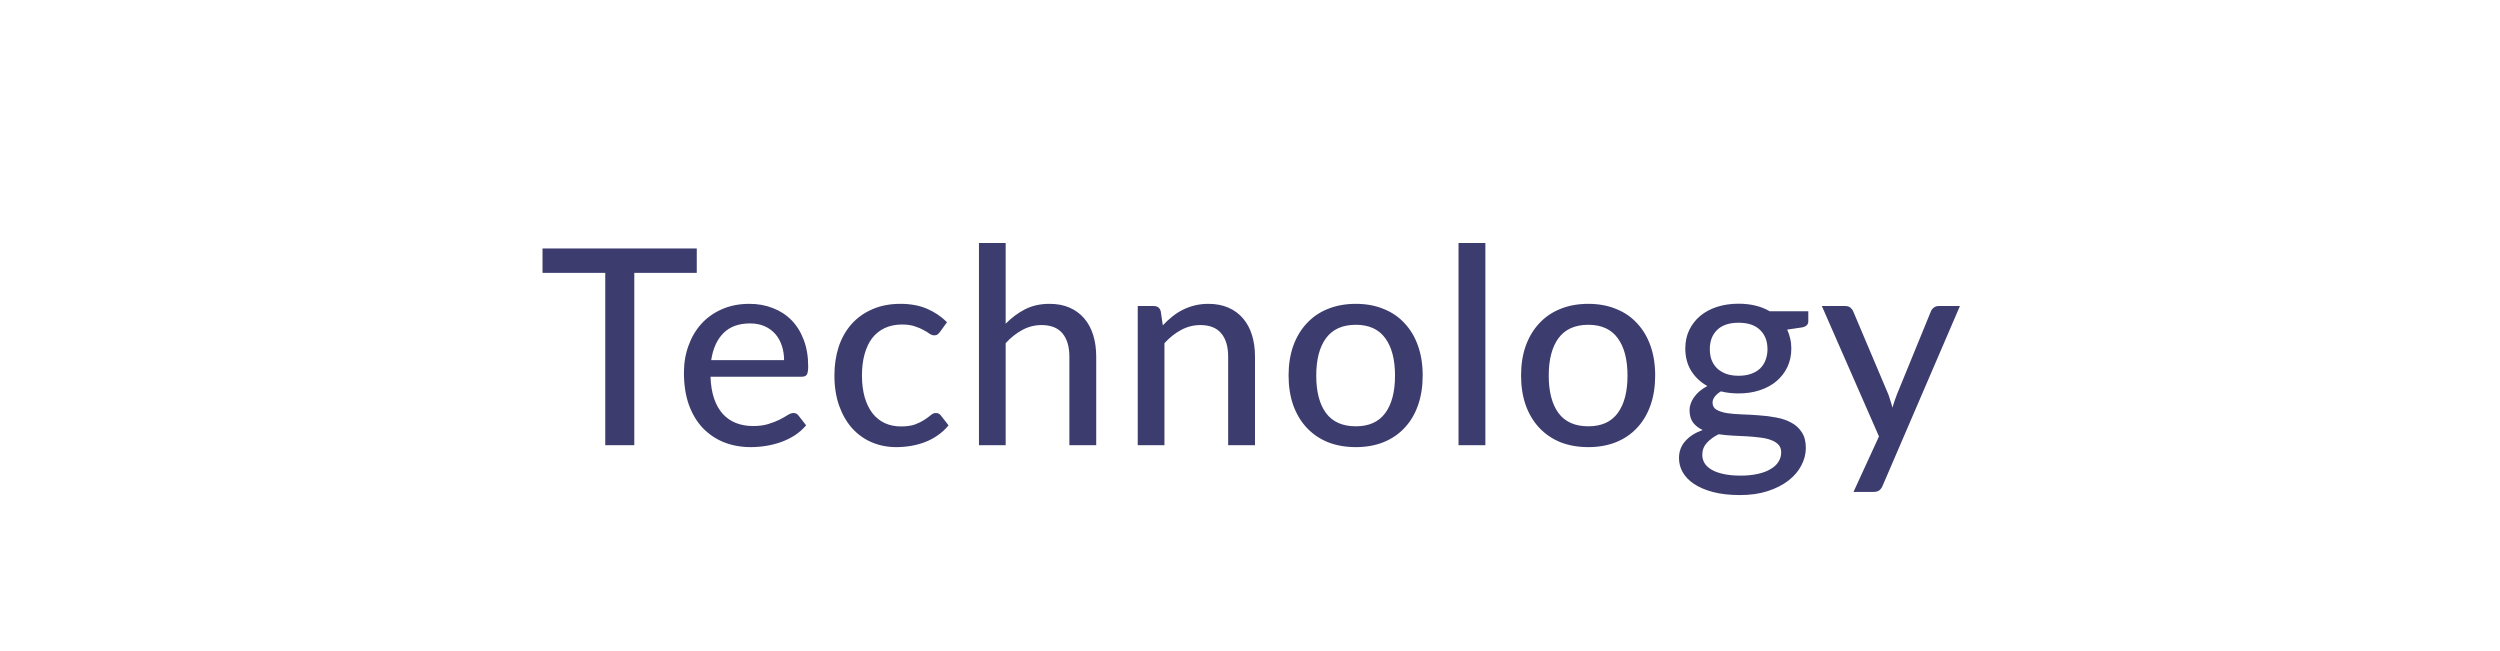 <svg width="146" height="38" viewBox="0 0 146 38" fill="none" xmlns="http://www.w3.org/2000/svg">
<g filter="url(#filter0_b_450_5725)">
<path d="M0 19C0 8.507 8.507 0 19 0H127C137.493 0 146 8.507 146 19C146 29.493 137.493 38 127 38H19C8.507 38 0 29.493 0 19Z" fill="white" fill-opacity="0.6"/>
<path d="M1 19C1 9.059 9.059 1 19 1H127C136.941 1 145 9.059 145 19C145 28.941 136.941 37 127 37H19C9.059 37 1 28.941 1 19Z" stroke="url(#paint0_linear_450_5725)" stroke-opacity="0.9" stroke-width="2"/>
</g>
<path d="M40.691 15.936H37.043V26H35.347V15.936H31.683V14.512H40.691V15.936ZM45.79 21.032C45.79 20.723 45.744 20.437 45.654 20.176C45.568 19.915 45.44 19.688 45.27 19.496C45.099 19.304 44.891 19.155 44.646 19.048C44.4 18.941 44.118 18.888 43.798 18.888C43.142 18.888 42.624 19.077 42.246 19.456C41.872 19.835 41.635 20.36 41.534 21.032H45.79ZM47.078 24.84C46.886 25.064 46.664 25.259 46.414 25.424C46.163 25.584 45.896 25.715 45.614 25.816C45.331 25.917 45.038 25.992 44.734 26.04C44.435 26.088 44.139 26.112 43.846 26.112C43.286 26.112 42.766 26.019 42.286 25.832C41.811 25.64 41.398 25.363 41.046 25C40.699 24.632 40.427 24.179 40.23 23.64C40.038 23.096 39.942 22.472 39.942 21.768C39.942 21.203 40.03 20.677 40.206 20.192C40.382 19.701 40.632 19.275 40.958 18.912C41.288 18.549 41.691 18.264 42.166 18.056C42.64 17.848 43.174 17.744 43.766 17.744C44.262 17.744 44.718 17.827 45.134 17.992C45.555 18.152 45.918 18.387 46.222 18.696C46.526 19.005 46.763 19.387 46.934 19.84C47.11 20.293 47.198 20.811 47.198 21.392C47.198 21.632 47.171 21.795 47.118 21.88C47.064 21.96 46.966 22 46.822 22H41.494C41.51 22.485 41.579 22.909 41.702 23.272C41.824 23.629 41.992 23.928 42.206 24.168C42.424 24.408 42.683 24.587 42.982 24.704C43.28 24.821 43.614 24.88 43.982 24.88C44.328 24.88 44.627 24.84 44.878 24.76C45.134 24.68 45.352 24.595 45.534 24.504C45.72 24.408 45.875 24.32 45.998 24.24C46.126 24.16 46.238 24.12 46.334 24.12C46.462 24.12 46.56 24.168 46.63 24.264L47.078 24.84ZM54.89 19.392C54.842 19.451 54.794 19.499 54.746 19.536C54.704 19.568 54.64 19.584 54.554 19.584C54.469 19.584 54.378 19.552 54.282 19.488C54.192 19.419 54.074 19.347 53.93 19.272C53.792 19.192 53.621 19.12 53.418 19.056C53.221 18.987 52.976 18.952 52.682 18.952C52.298 18.952 51.96 19.021 51.666 19.16C51.373 19.299 51.128 19.496 50.93 19.752C50.738 20.008 50.592 20.32 50.49 20.688C50.389 21.056 50.338 21.469 50.338 21.928C50.338 22.403 50.392 22.827 50.498 23.2C50.605 23.568 50.757 23.88 50.954 24.136C51.152 24.387 51.392 24.579 51.674 24.712C51.957 24.84 52.272 24.904 52.618 24.904C52.954 24.904 53.232 24.864 53.45 24.784C53.669 24.699 53.85 24.608 53.994 24.512C54.138 24.416 54.258 24.328 54.354 24.248C54.45 24.163 54.549 24.12 54.65 24.12C54.778 24.12 54.877 24.168 54.946 24.264L55.394 24.84C55.208 25.069 54.997 25.264 54.762 25.424C54.533 25.584 54.288 25.715 54.026 25.816C53.765 25.917 53.49 25.992 53.202 26.04C52.92 26.088 52.632 26.112 52.338 26.112C51.832 26.112 51.357 26.019 50.914 25.832C50.477 25.645 50.096 25.373 49.77 25.016C49.45 24.659 49.197 24.221 49.01 23.704C48.824 23.181 48.73 22.589 48.73 21.928C48.73 21.325 48.813 20.768 48.978 20.256C49.149 19.744 49.397 19.304 49.722 18.936C50.053 18.563 50.458 18.272 50.938 18.064C51.418 17.851 51.968 17.744 52.586 17.744C53.168 17.744 53.68 17.837 54.122 18.024C54.565 18.211 54.96 18.475 55.306 18.816L54.89 19.392ZM58.731 18.904C59.072 18.557 59.448 18.277 59.859 18.064C60.275 17.851 60.752 17.744 61.291 17.744C61.739 17.744 62.131 17.819 62.467 17.968C62.808 18.117 63.093 18.328 63.323 18.6C63.552 18.867 63.725 19.189 63.843 19.568C63.96 19.947 64.019 20.365 64.019 20.824V26H62.451V20.824C62.451 20.243 62.317 19.792 62.051 19.472C61.784 19.147 61.376 18.984 60.827 18.984C60.427 18.984 60.051 19.08 59.699 19.272C59.352 19.459 59.029 19.715 58.731 20.04V26H57.171V14.192H58.731V18.904ZM67.908 19C68.084 18.813 68.268 18.643 68.46 18.488C68.652 18.333 68.855 18.203 69.068 18.096C69.287 17.984 69.519 17.899 69.764 17.84C70.014 17.776 70.281 17.744 70.564 17.744C71.012 17.744 71.404 17.819 71.74 17.968C72.081 18.117 72.367 18.328 72.596 18.6C72.825 18.867 72.999 19.189 73.116 19.568C73.233 19.947 73.292 20.365 73.292 20.824V26H71.724V20.824C71.724 20.243 71.591 19.792 71.324 19.472C71.057 19.147 70.649 18.984 70.1 18.984C69.7 18.984 69.324 19.08 68.972 19.272C68.625 19.459 68.302 19.715 68.004 20.04V26H66.444V17.872H67.38C67.599 17.872 67.734 17.976 67.788 18.184L67.908 19ZM79.181 17.744C79.778 17.744 80.317 17.843 80.797 18.04C81.282 18.232 81.693 18.512 82.029 18.88C82.37 19.243 82.632 19.683 82.813 20.2C82.994 20.712 83.085 21.288 83.085 21.928C83.085 22.568 82.994 23.147 82.813 23.664C82.632 24.181 82.37 24.621 82.029 24.984C81.693 25.347 81.282 25.627 80.797 25.824C80.317 26.016 79.778 26.112 79.181 26.112C78.578 26.112 78.034 26.016 77.549 25.824C77.069 25.627 76.658 25.347 76.317 24.984C75.976 24.621 75.712 24.181 75.525 23.664C75.344 23.147 75.253 22.568 75.253 21.928C75.253 21.288 75.344 20.712 75.525 20.2C75.712 19.683 75.976 19.243 76.317 18.88C76.658 18.512 77.069 18.232 77.549 18.04C78.034 17.843 78.578 17.744 79.181 17.744ZM79.181 24.896C79.949 24.896 80.522 24.637 80.901 24.12C81.28 23.603 81.469 22.875 81.469 21.936C81.469 20.997 81.28 20.269 80.901 19.752C80.522 19.229 79.949 18.968 79.181 18.968C78.402 18.968 77.821 19.229 77.437 19.752C77.058 20.269 76.869 20.997 76.869 21.936C76.869 22.875 77.058 23.603 77.437 24.12C77.821 24.637 78.402 24.896 79.181 24.896ZM86.746 14.192V26H85.178V14.192H86.746ZM92.758 17.744C93.356 17.744 93.894 17.843 94.374 18.04C94.86 18.232 95.27 18.512 95.606 18.88C95.948 19.243 96.209 19.683 96.39 20.2C96.572 20.712 96.662 21.288 96.662 21.928C96.662 22.568 96.572 23.147 96.39 23.664C96.209 24.181 95.948 24.621 95.606 24.984C95.27 25.347 94.86 25.627 94.374 25.824C93.894 26.016 93.356 26.112 92.758 26.112C92.156 26.112 91.612 26.016 91.126 25.824C90.646 25.627 90.236 25.347 89.894 24.984C89.553 24.621 89.289 24.181 89.102 23.664C88.921 23.147 88.83 22.568 88.83 21.928C88.83 21.288 88.921 20.712 89.102 20.2C89.289 19.683 89.553 19.243 89.894 18.88C90.236 18.512 90.646 18.232 91.126 18.04C91.612 17.843 92.156 17.744 92.758 17.744ZM92.758 24.896C93.526 24.896 94.1 24.637 94.478 24.12C94.857 23.603 95.046 22.875 95.046 21.936C95.046 20.997 94.857 20.269 94.478 19.752C94.1 19.229 93.526 18.968 92.758 18.968C91.98 18.968 91.398 19.229 91.014 19.752C90.636 20.269 90.446 20.997 90.446 21.936C90.446 22.875 90.636 23.603 91.014 24.12C91.398 24.637 91.98 24.896 92.758 24.896ZM101.533 21.944C101.81 21.944 102.053 21.907 102.261 21.832C102.474 21.757 102.65 21.653 102.789 21.52C102.933 21.381 103.04 21.216 103.109 21.024C103.184 20.832 103.221 20.621 103.221 20.392C103.221 19.923 103.077 19.549 102.789 19.272C102.506 18.989 102.088 18.848 101.533 18.848C100.984 18.848 100.565 18.989 100.277 19.272C99.994 19.549 99.853 19.923 99.853 20.392C99.853 20.621 99.888 20.832 99.957 21.024C100.032 21.211 100.138 21.373 100.277 21.512C100.421 21.645 100.597 21.752 100.805 21.832C101.018 21.907 101.261 21.944 101.533 21.944ZM104.021 26.424C104.021 26.232 103.968 26.08 103.861 25.968C103.754 25.851 103.608 25.76 103.421 25.696C103.24 25.627 103.026 25.579 102.781 25.552C102.536 25.52 102.277 25.496 102.005 25.48C101.738 25.464 101.464 25.451 101.181 25.44C100.898 25.424 100.626 25.397 100.365 25.36C100.088 25.499 99.858 25.667 99.677 25.864C99.501 26.061 99.413 26.293 99.413 26.56C99.413 26.731 99.456 26.891 99.541 27.04C99.632 27.189 99.768 27.317 99.949 27.424C100.136 27.536 100.368 27.621 100.645 27.68C100.928 27.744 101.264 27.776 101.653 27.776C102.037 27.776 102.376 27.741 102.669 27.672C102.962 27.608 103.208 27.515 103.405 27.392C103.608 27.275 103.76 27.133 103.861 26.968C103.968 26.803 104.021 26.621 104.021 26.424ZM105.605 18.176V18.76C105.605 18.952 105.485 19.072 105.245 19.12L104.373 19.248C104.448 19.413 104.506 19.589 104.549 19.776C104.592 19.957 104.613 20.149 104.613 20.352C104.613 20.752 104.536 21.115 104.381 21.44C104.226 21.76 104.013 22.035 103.741 22.264C103.469 22.493 103.144 22.669 102.765 22.792C102.392 22.915 101.981 22.976 101.533 22.976C101.165 22.976 100.821 22.936 100.501 22.856C100.341 22.952 100.218 23.059 100.133 23.176C100.053 23.288 100.013 23.4 100.013 23.512C100.013 23.699 100.09 23.837 100.245 23.928C100.405 24.019 100.61 24.085 100.861 24.128C101.117 24.165 101.408 24.189 101.733 24.2C102.064 24.211 102.397 24.229 102.733 24.256C103.074 24.277 103.408 24.32 103.733 24.384C104.064 24.443 104.354 24.541 104.605 24.68C104.861 24.813 105.066 25 105.221 25.24C105.381 25.475 105.461 25.781 105.461 26.16C105.461 26.512 105.373 26.853 105.197 27.184C105.026 27.515 104.776 27.808 104.445 28.064C104.114 28.32 103.712 28.525 103.237 28.68C102.762 28.835 102.224 28.912 101.621 28.912C101.018 28.912 100.493 28.853 100.045 28.736C99.602 28.619 99.232 28.461 98.933 28.264C98.64 28.067 98.418 27.837 98.269 27.576C98.125 27.315 98.053 27.043 98.053 26.76C98.053 26.365 98.176 26.032 98.421 25.76C98.666 25.483 99.005 25.267 99.437 25.112C99.202 25.005 99.016 24.861 98.877 24.68C98.738 24.493 98.669 24.248 98.669 23.944C98.669 23.827 98.69 23.707 98.733 23.584C98.776 23.456 98.84 23.331 98.925 23.208C99.016 23.08 99.125 22.96 99.253 22.848C99.386 22.736 99.538 22.635 99.709 22.544C99.309 22.32 98.994 22.024 98.765 21.656C98.536 21.283 98.421 20.848 98.421 20.352C98.421 19.952 98.498 19.592 98.653 19.272C98.808 18.952 99.021 18.677 99.293 18.448C99.57 18.219 99.898 18.043 100.277 17.92C100.661 17.797 101.08 17.736 101.533 17.736C102.237 17.736 102.842 17.883 103.349 18.176H105.605ZM114.46 17.872L109.948 28.36C109.9 28.477 109.836 28.568 109.756 28.632C109.676 28.696 109.559 28.728 109.404 28.728H108.244L109.732 25.488L106.396 17.872H107.756C107.89 17.872 107.994 17.904 108.068 17.968C108.143 18.032 108.196 18.104 108.228 18.184L110.292 23.064C110.335 23.187 110.375 23.312 110.412 23.44C110.455 23.563 110.49 23.685 110.516 23.808C110.554 23.68 110.594 23.555 110.636 23.432C110.679 23.304 110.724 23.179 110.772 23.056L112.764 18.184C112.802 18.093 112.86 18.019 112.94 17.96C113.02 17.901 113.111 17.872 113.212 17.872H114.46Z" fill="#3C3C6F"/>
<defs>
<filter id="filter0_b_450_5725" x="-30" y="-30" width="206" height="98" filterUnits="userSpaceOnUse" color-interpolation-filters="sRGB">
<feFlood flood-opacity="0" result="BackgroundImageFix"/>
<feGaussianBlur in="BackgroundImageFix" stdDeviation="15"/>
<feComposite in2="SourceAlpha" operator="in" result="effect1_backgroundBlur_450_5725"/>
<feBlend mode="normal" in="SourceGraphic" in2="effect1_backgroundBlur_450_5725" result="shape"/>
</filter>
<linearGradient id="paint0_linear_450_5725" x1="10.308" y1="-6.094" x2="66.339" y2="1.688" gradientUnits="userSpaceOnUse">
<stop stop-color="white"/>
<stop offset="1" stop-color="white" stop-opacity="0"/>
</linearGradient>
</defs>
</svg>
